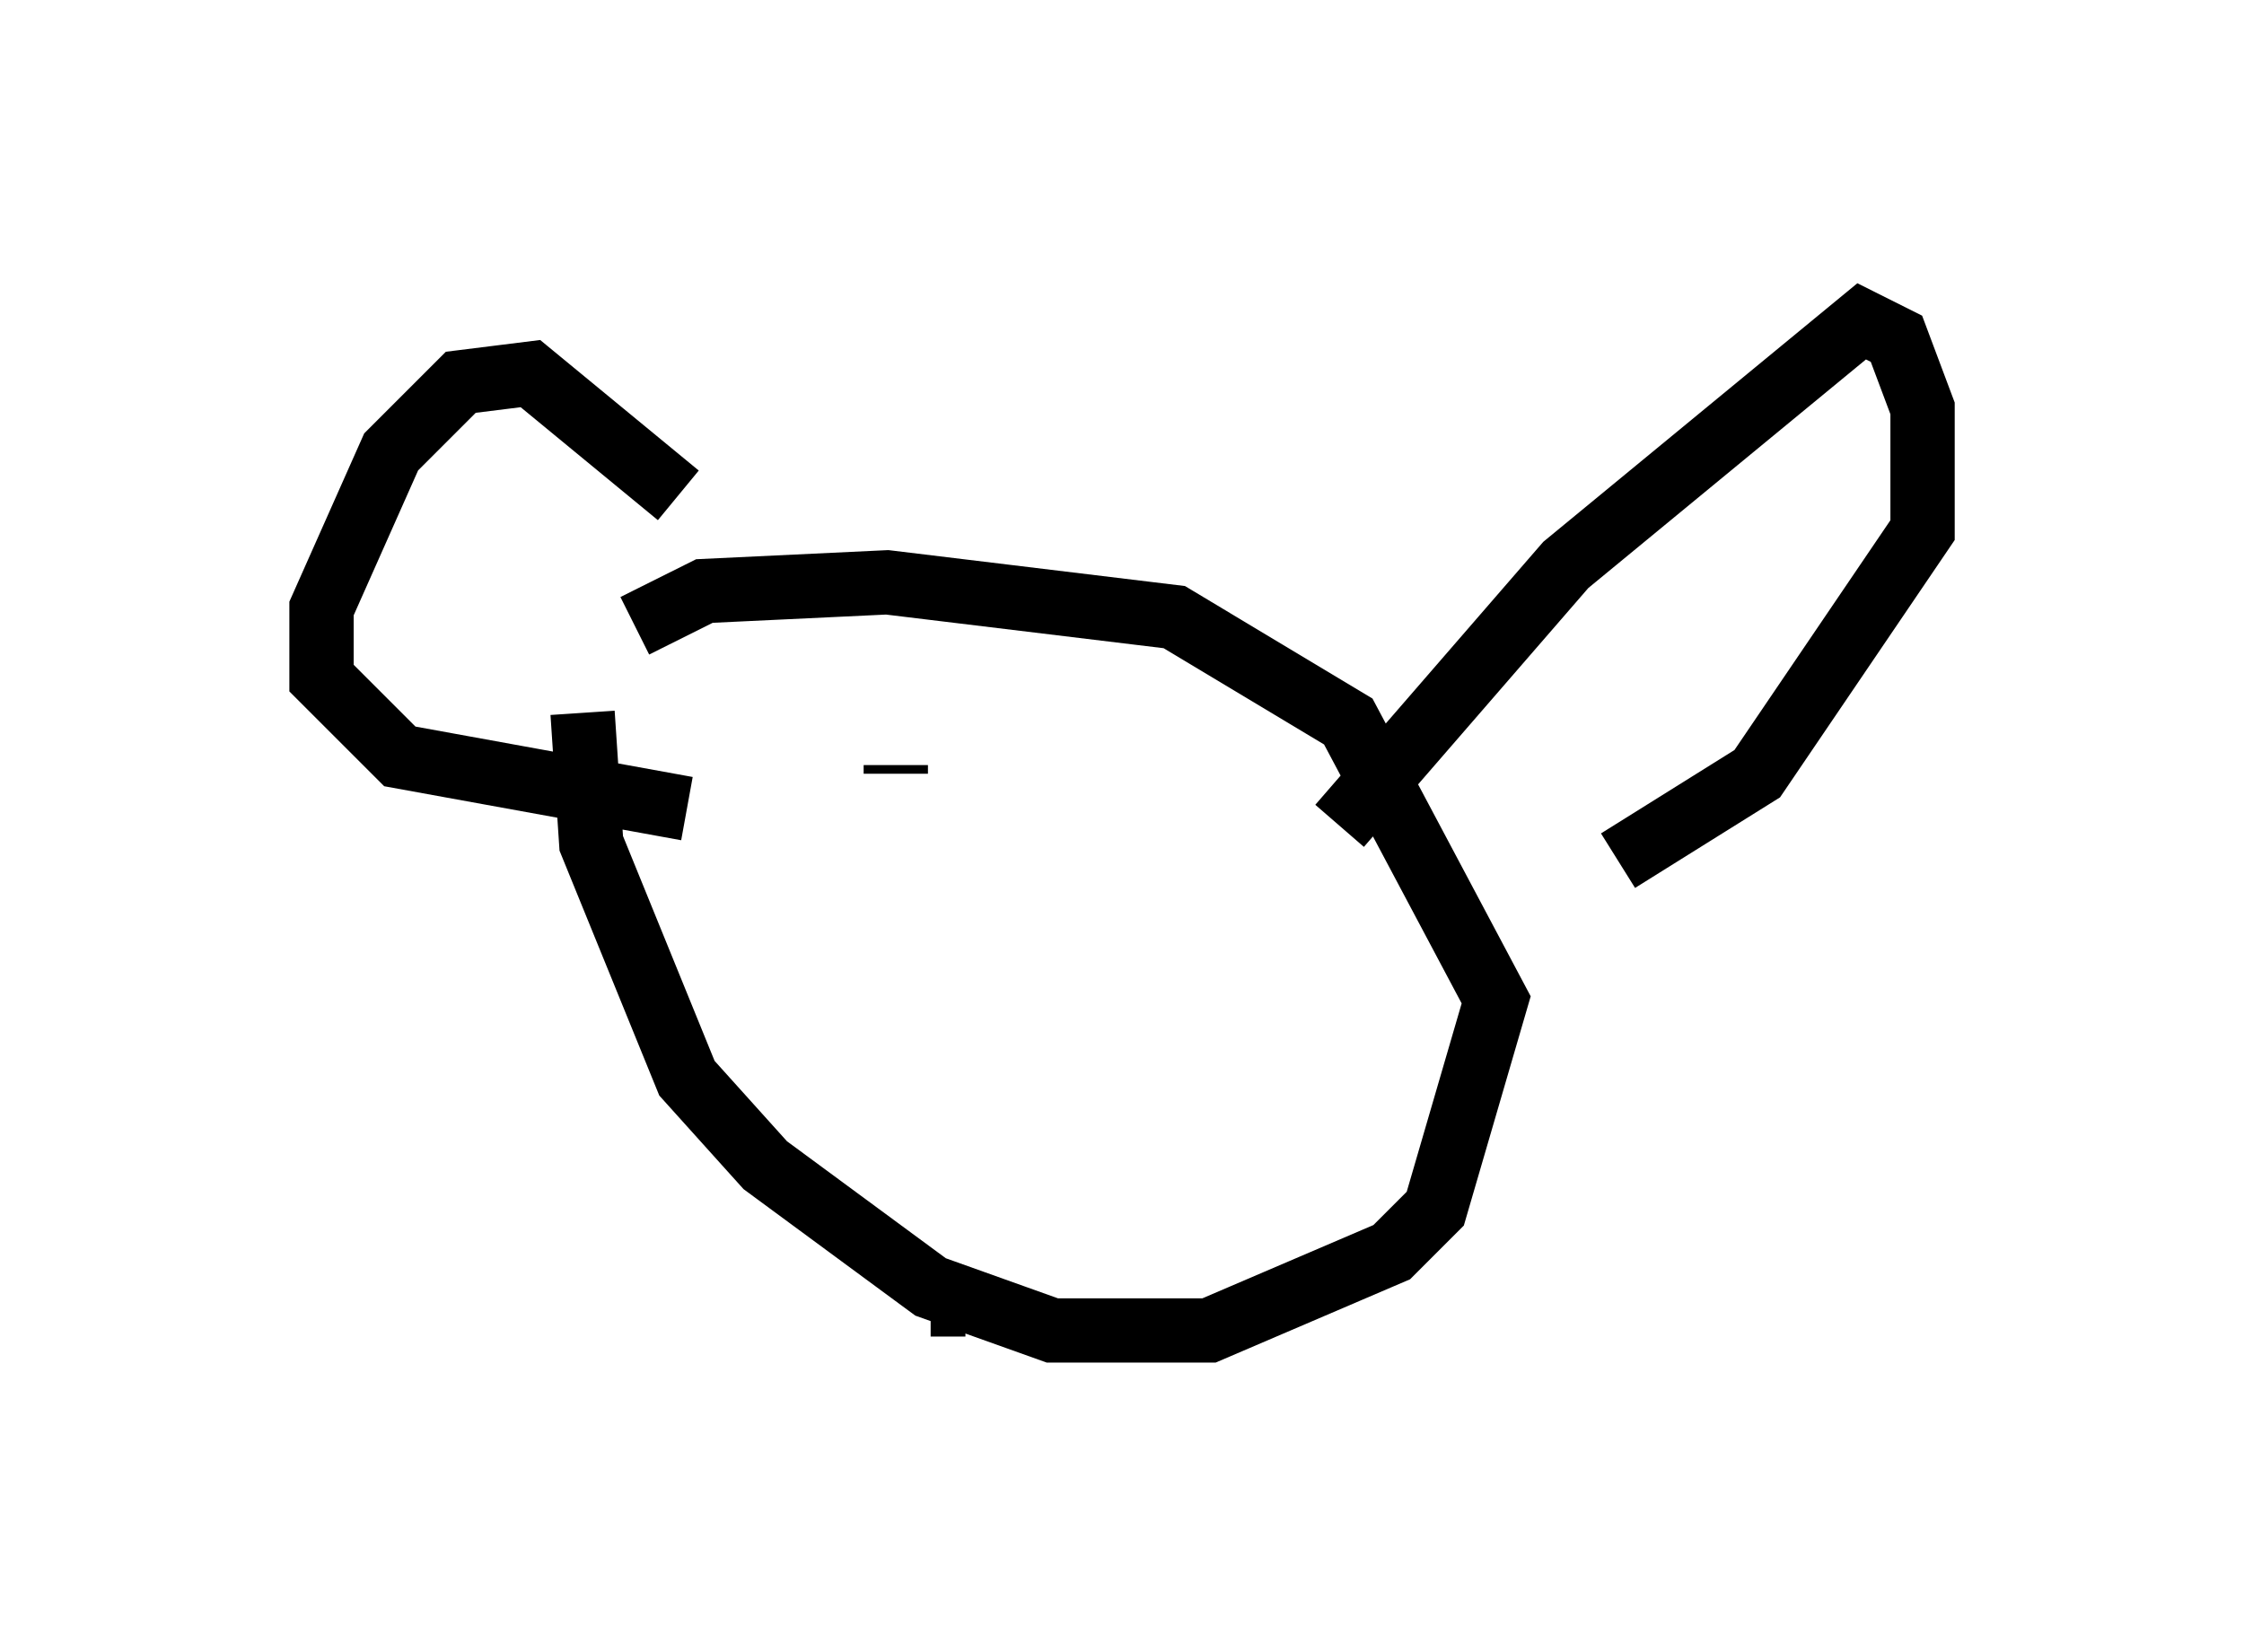 <?xml version="1.0" encoding="utf-8" ?>
<svg baseProfile="full" height="25.697" version="1.1" width="34.898" xmlns="http://www.w3.org/2000/svg" xmlns:ev="http://www.w3.org/2001/xml-events" xmlns:xlink="http://www.w3.org/1999/xlink"><defs /><rect fill="white" height="25.697" width="34.898" x="0" y="0" /><path d="M10.007, 9.465 m-0.947, 1.624 l0.135, 2.03 1.488, 3.654 l1.218, 1.353 2.571, 1.894 l1.894, 0.677 2.436, 0.0 l2.842, -1.218 0.677, -0.677 l0.947, -3.248 -2.3, -4.33 l-2.706, -1.624 -4.465, -0.541 l-2.842, 0.135 -1.083, 0.541 m10.961, 3.112 l3.518, -4.059 4.601, -3.789 l0.541, 0.271 0.406, 1.083 l0.0, 1.894 -2.571, 3.789 l-2.165, 1.353 m-14.614, -5.683 l-2.3, -1.894 -1.083, 0.135 l-1.083, 1.083 -1.083, 2.436 l0.0, 1.083 1.218, 1.218 l4.465, 0.812 m5.819, 0.541 l0.0, 0.0 m-2.571, -1.083 l0.0, -0.135 m1.083, 8.39 l-0.541, 0.0 " fill="none" stroke="black" stroke-width="1" /></svg>